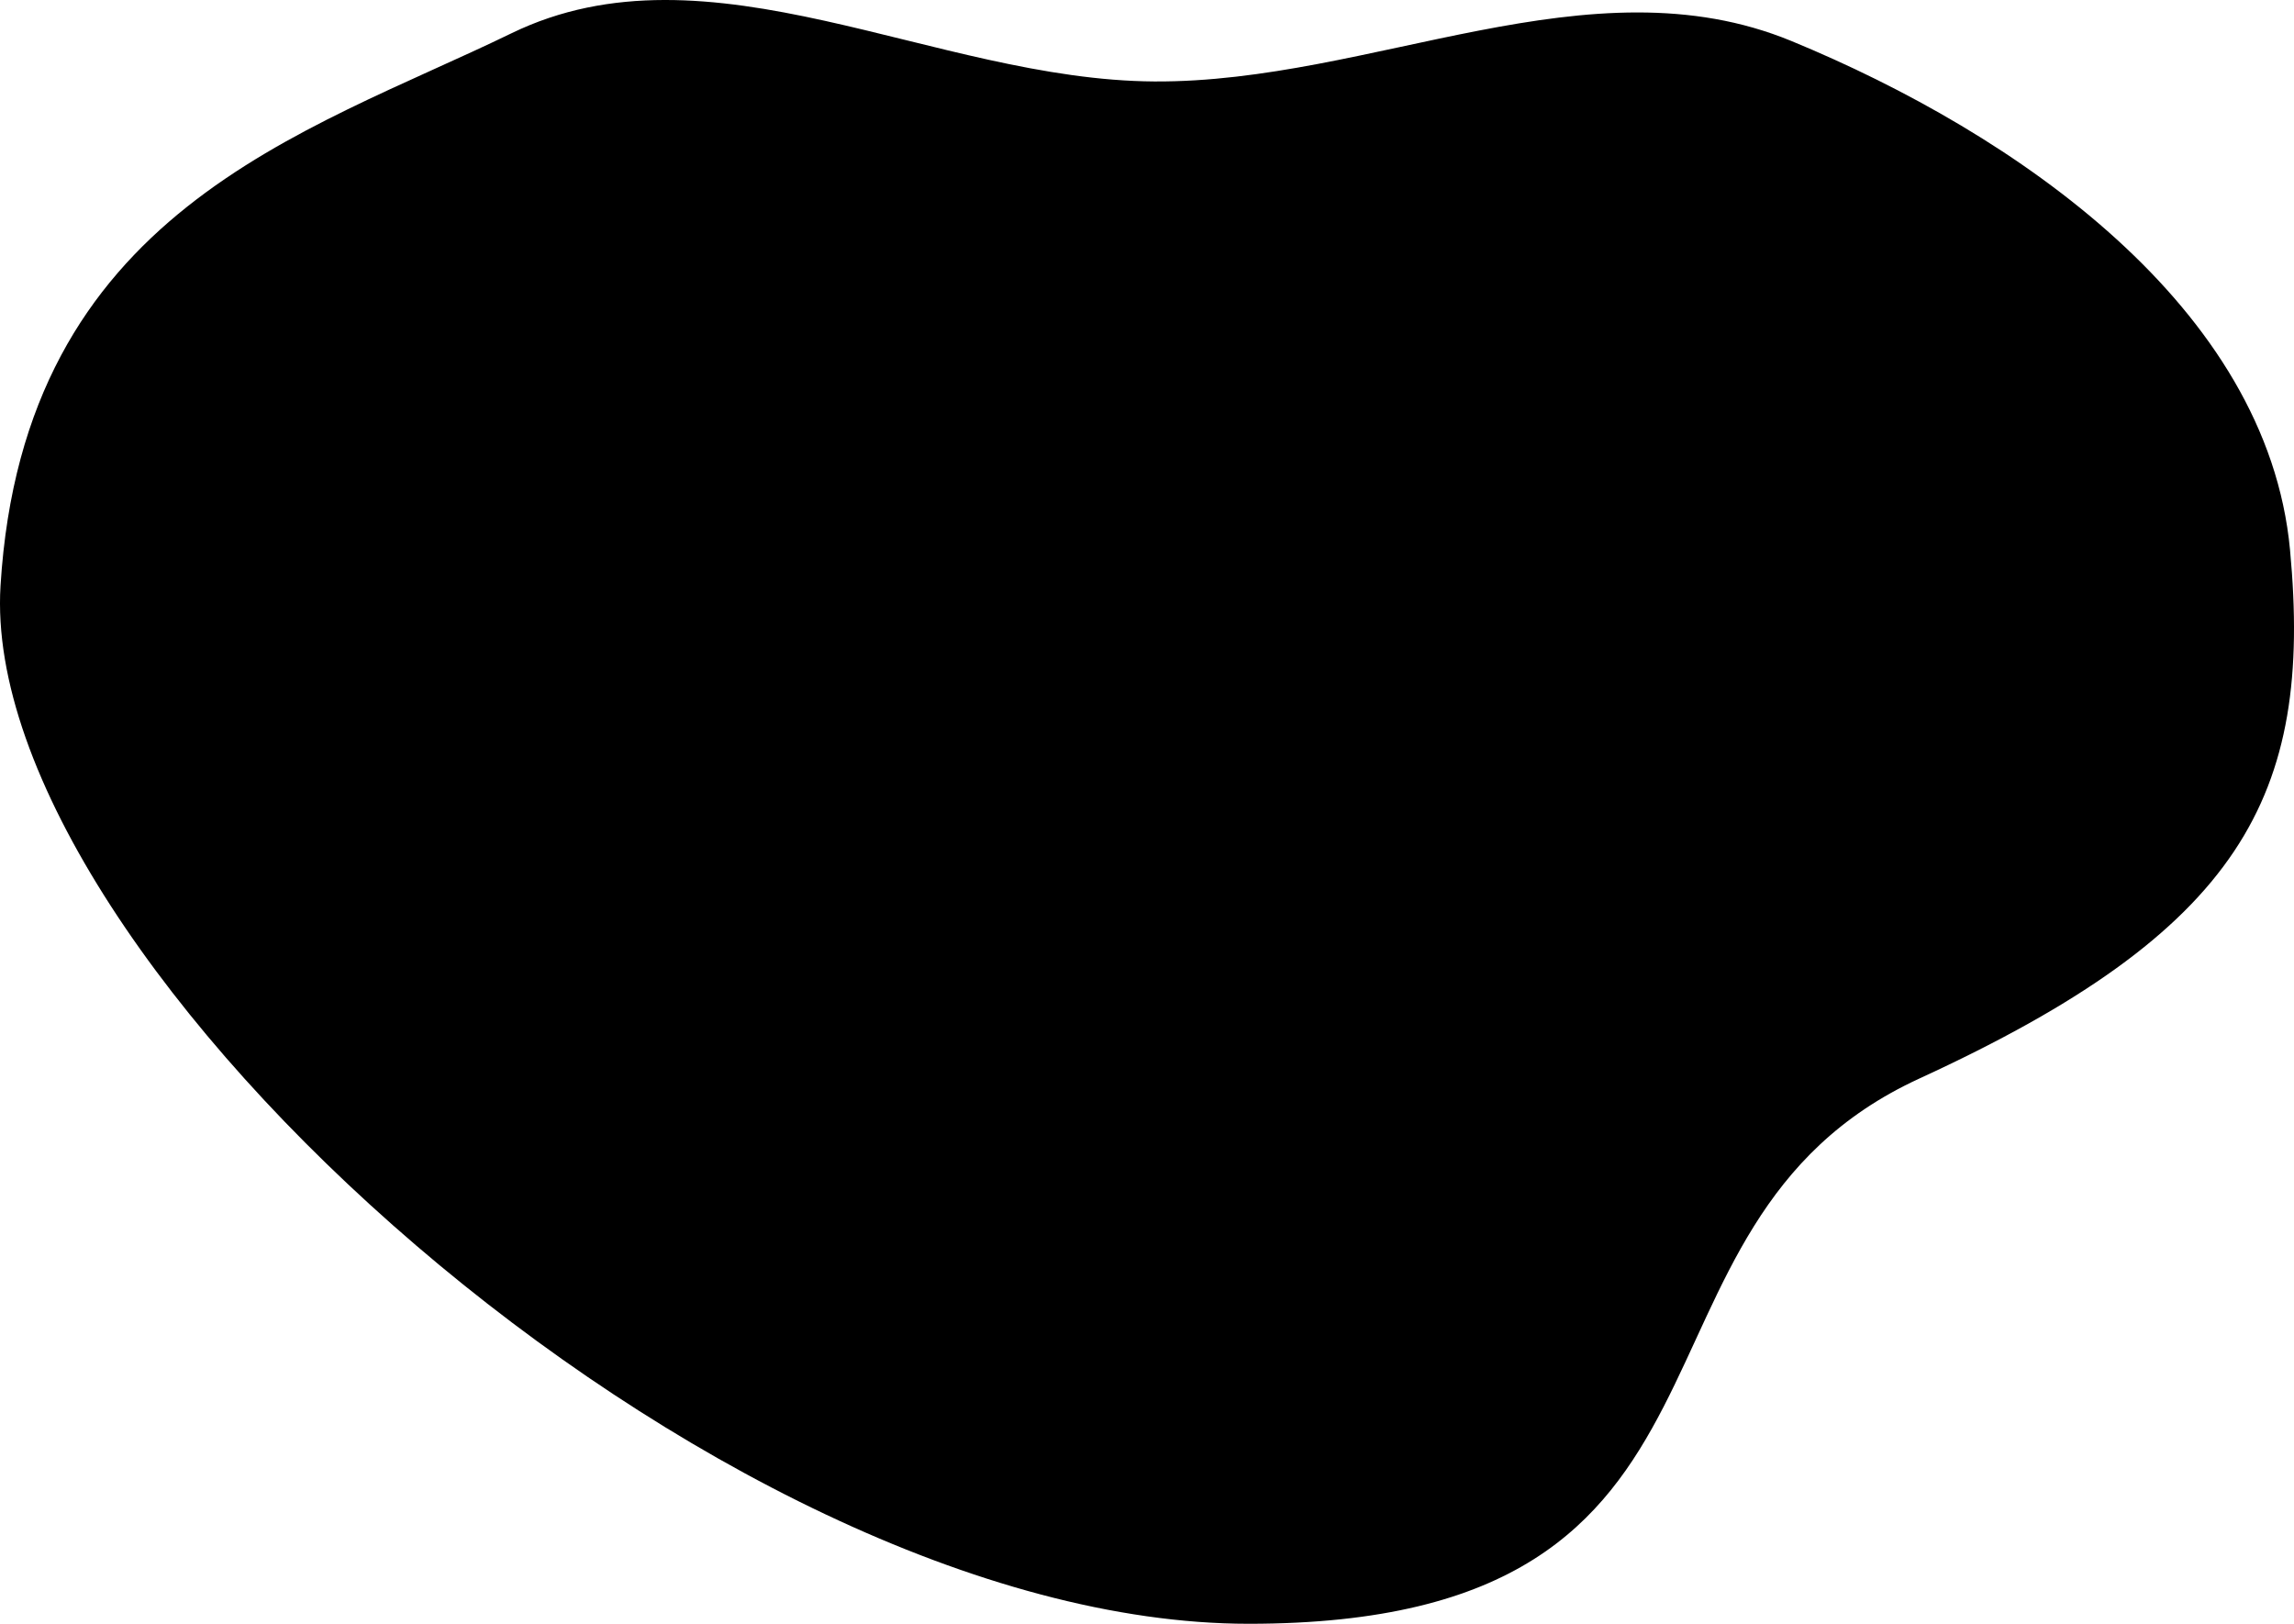 <svg width="1164" height="824" viewBox="0 0 1164 824" fill="none" xmlns="http://www.w3.org/2000/svg">
<path fill-rule="evenodd" clip-rule="evenodd" d="M585.698 41.334C696.392 42.005 806.652 -21.372 909.011 20.823C1023.12 67.862 1150.39 155.886 1161.97 278.889C1173.77 404.35 1137.15 472.286 973.941 547.296C810.736 622.306 904.551 824 633.654 824C362.757 824 -11.392 487.288 0.266 297.262C11.923 107.237 154.483 67.935 259.529 16.888C360.074 -31.971 473.937 40.657 585.698 41.334Z" fill="black"/>
</svg>
